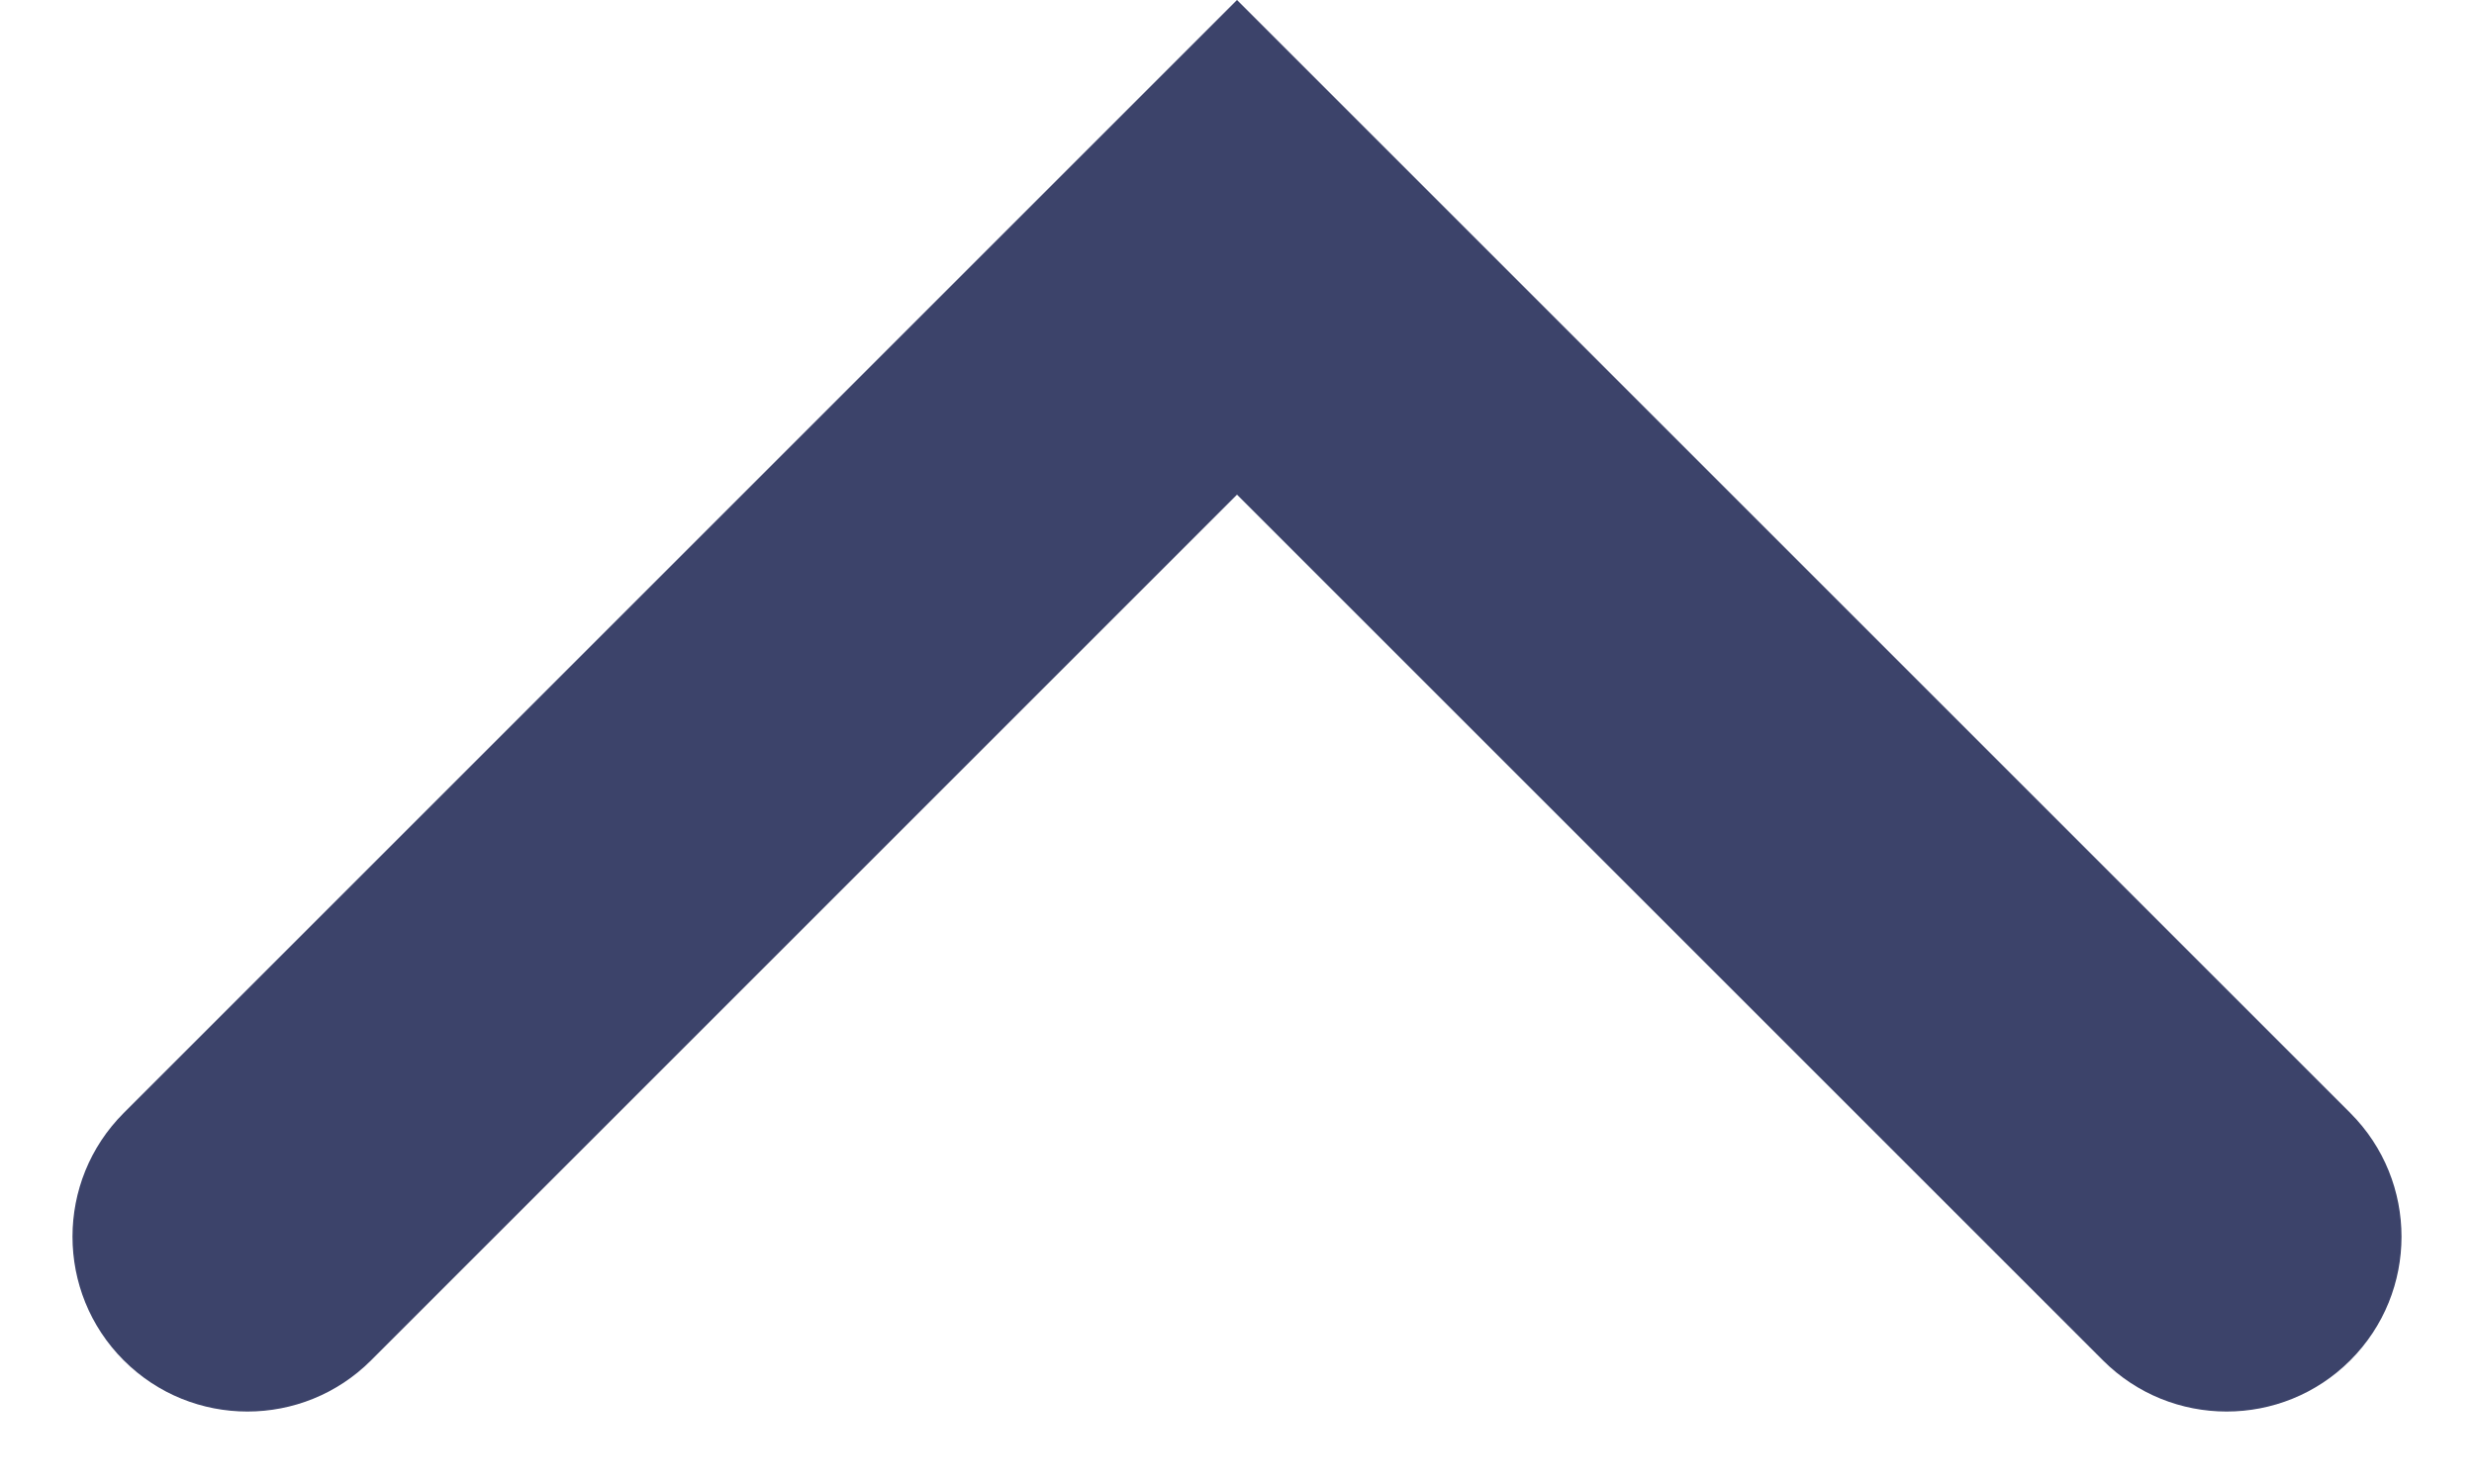<svg width="10" height="6" viewBox="0 0 10 6" fill="none" xmlns="http://www.w3.org/2000/svg">
<path fill-rule="evenodd" clip-rule="evenodd" d="M9.5 4.5C9.776 4.776 9.776 5.224 9.5 5.5C9.224 5.776 8.776 5.776 8.5 5.5L5 2L1.5 5.5C1.224 5.776 0.776 5.776 0.5 5.5C0.224 5.224 0.224 4.776 0.5 4.5L5 0L9.5 4.5Z" fill="#272F5A" fill-opacity="0.9"/>
</svg>
